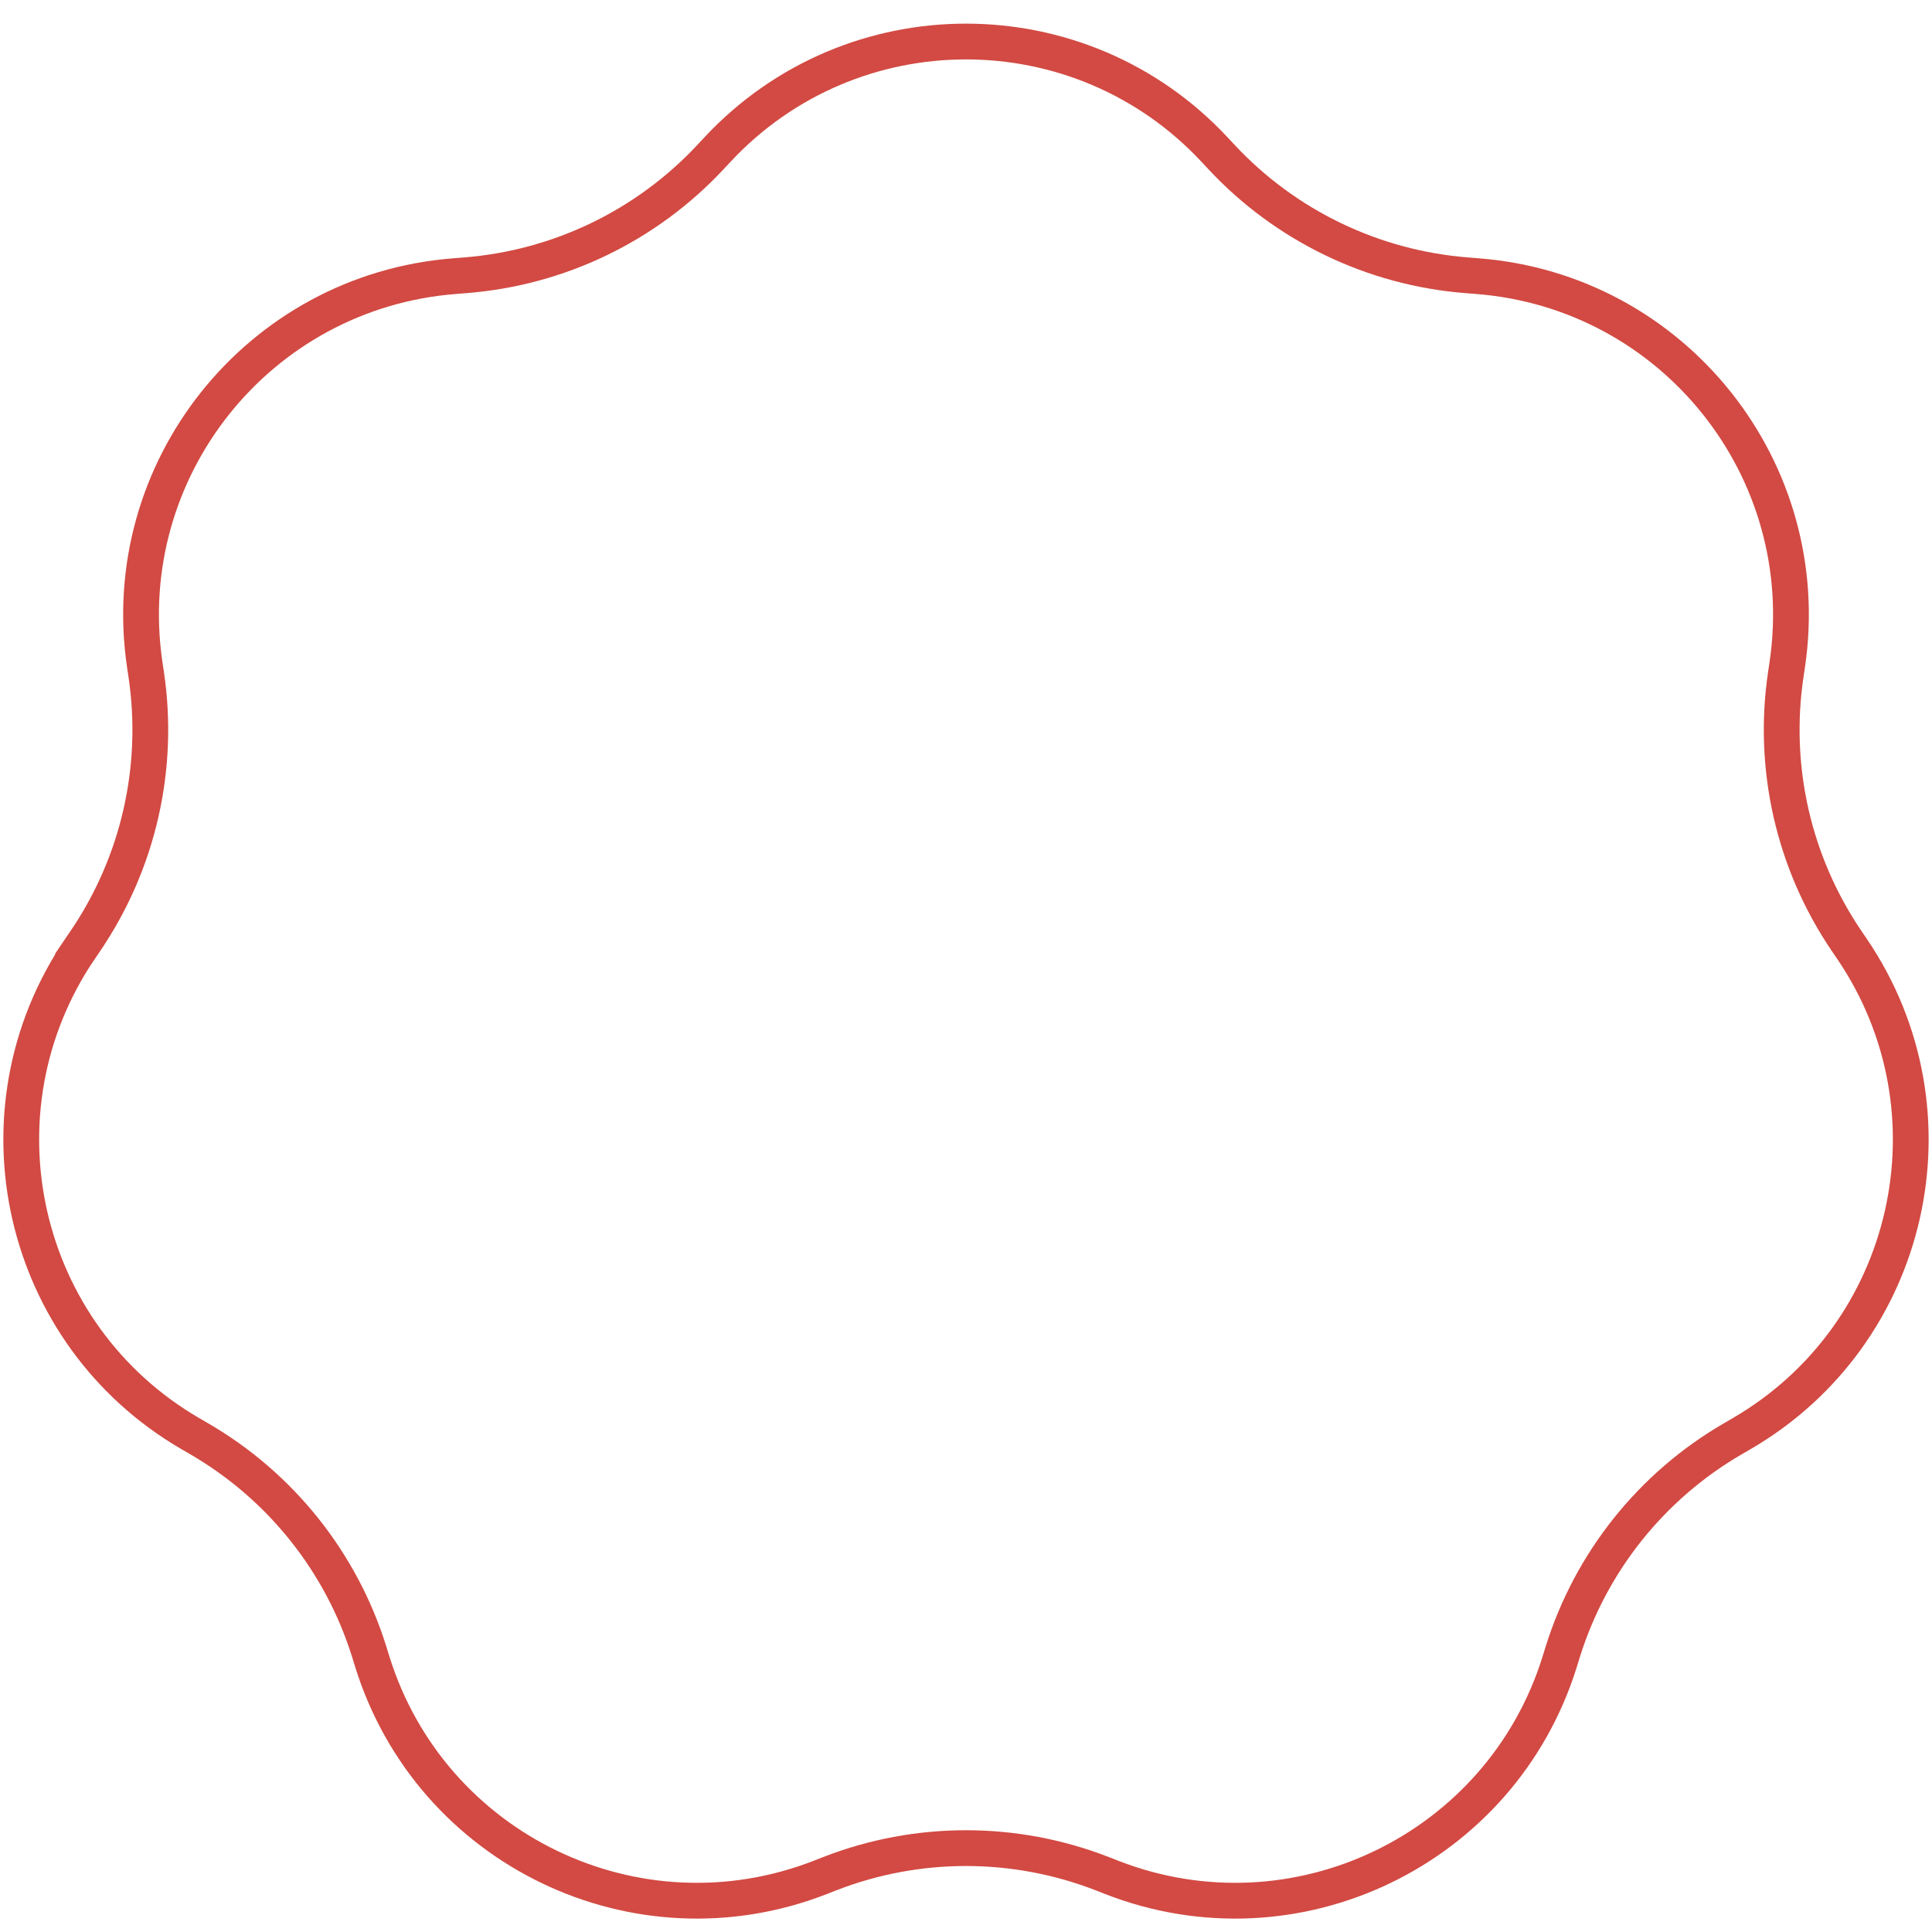 <svg width="54" height="54" viewBox="0 0 54 54" fill="none" xmlns="http://www.w3.org/2000/svg">
<path d="M20.053 4.181C23.809 0.154 30.191 0.154 33.947 4.181L34.141 4.389C35.935 6.312 38.385 7.492 41.007 7.695L41.291 7.718C46.782 8.143 50.761 13.133 49.954 18.58L49.912 18.862C49.527 21.464 50.132 24.115 51.608 26.292L51.768 26.527C54.858 31.085 53.438 37.307 48.676 40.073L48.43 40.216C46.156 41.537 44.46 43.663 43.678 46.174L43.594 46.446C41.957 51.704 36.207 54.473 31.076 52.475L30.81 52.371C28.36 51.417 25.64 51.417 23.19 52.371L22.924 52.475C17.793 54.473 12.043 51.704 10.406 46.446L10.322 46.174C9.54 43.663 7.844 41.537 5.57 40.216L5.324 40.073C0.562 37.307 -0.858 31.085 2.232 26.527L1.818 26.247L2.232 26.527L2.392 26.292C3.868 24.115 4.473 21.464 4.088 18.862L4.046 18.58C3.24 13.133 7.219 8.143 12.709 7.718L12.993 7.695C15.615 7.492 18.065 6.312 19.859 4.389L20.053 4.181Z" stroke="#D24A43"/>
</svg>
